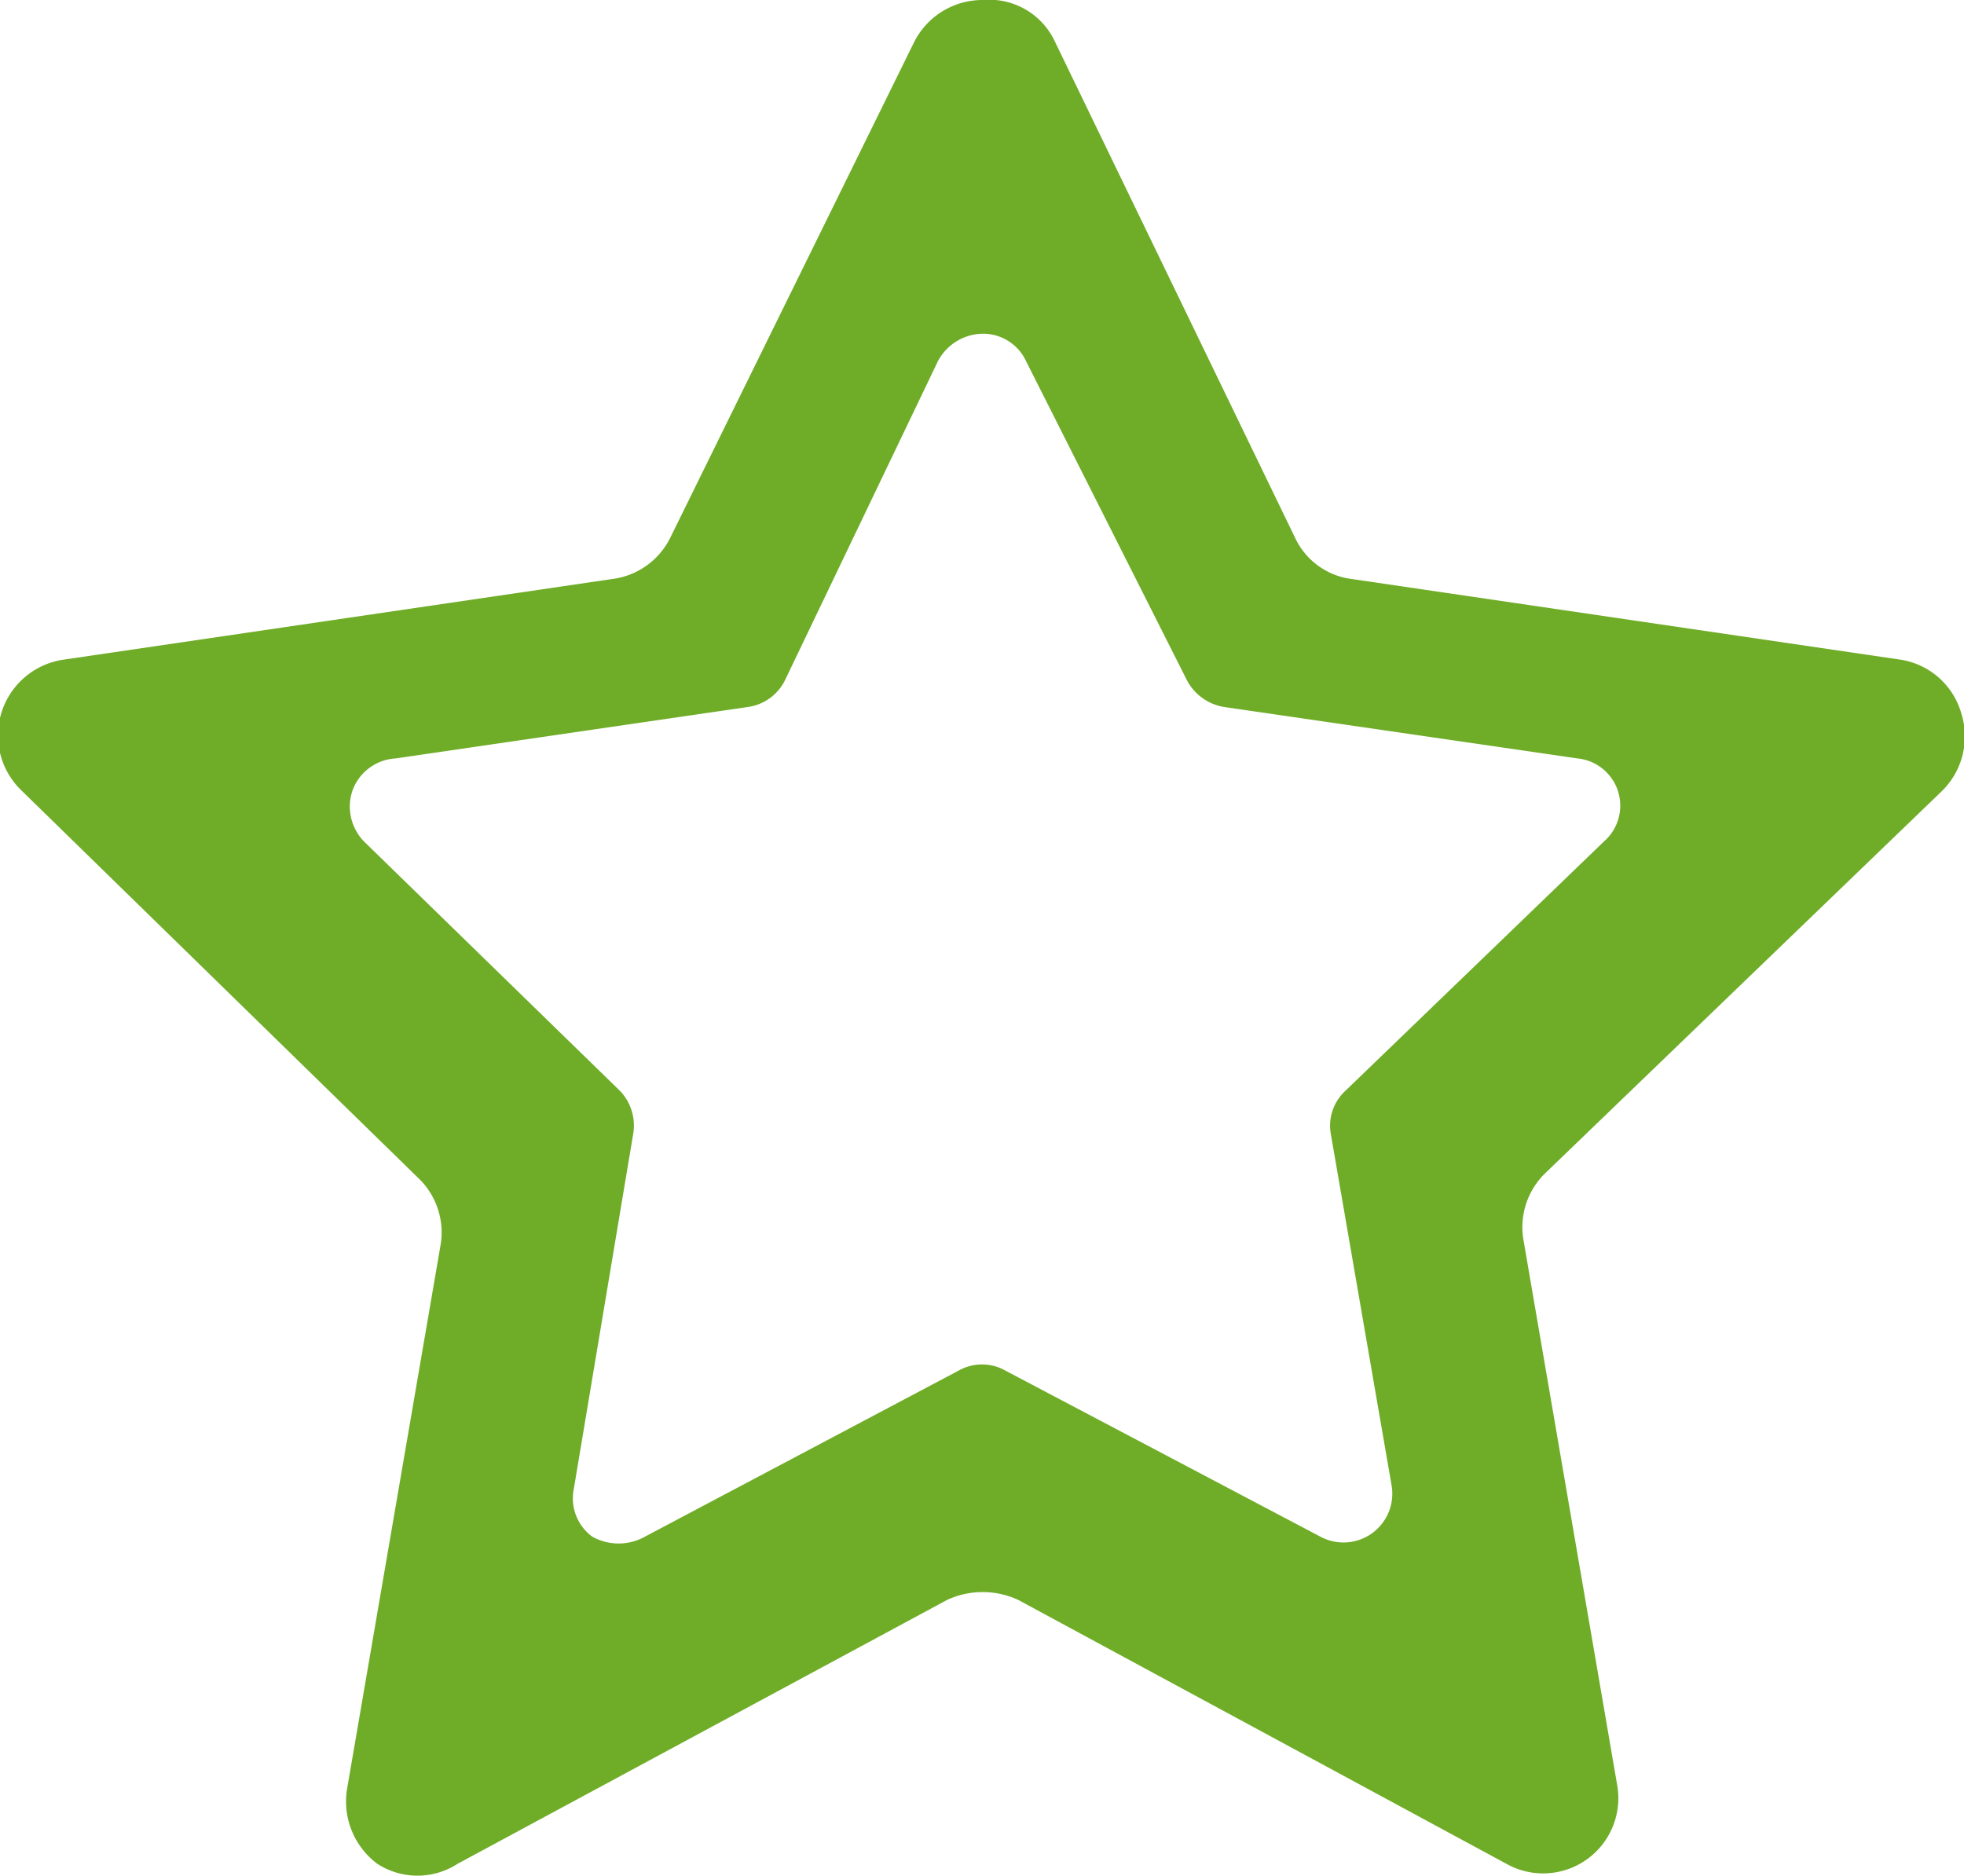 <svg xmlns="http://www.w3.org/2000/svg" viewBox="0 0 14.89 14.22"><defs><style>.cls-1{fill:#6fad28;}</style></defs><title>Star-5</title><g id="Layer_2" data-name="Layer 2"><g id="Layer_1-2" data-name="Layer 1"><path class="cls-1" d="M14.72,6a.58.58,0,0,0,.15-.59A.57.57,0,0,0,14.4,5l-4.15-.61a.55.55,0,0,1-.43-.31L8,.32A.55.55,0,0,0,7.45,0a.58.58,0,0,0-.52.32L5.08,4.08a.57.57,0,0,1-.44.31L.49,5A.58.58,0,0,0,.17,6l3,2.93a.57.57,0,0,1,.17.51l-.71,4.13a.59.59,0,0,0,.23.56.56.56,0,0,0,.61,0l3.71-2a.64.64,0,0,1,.54,0l3.7,2a.57.57,0,0,0,.84-.6l-.71-4.13a.57.57,0,0,1,.17-.51ZM10.2,8.27a.36.36,0,0,0-.11.33l.46,2.66a.37.37,0,0,1-.54.39L7.62,10.39a.36.36,0,0,0-.35,0L4.89,11.65a.41.41,0,0,1-.4,0,.36.36,0,0,1-.14-.36L4.8,8.6a.38.38,0,0,0-.1-.33L2.76,6.38A.38.38,0,0,1,2.67,6,.37.37,0,0,1,3,5.75l2.67-.39a.37.37,0,0,0,.28-.2L7.11,2.74a.39.39,0,0,1,.34-.21.36.36,0,0,1,.33.21L9,5.16a.39.39,0,0,0,.28.2l2.68.39a.36.36,0,0,1,.2.63Z"/></g></g></svg>
